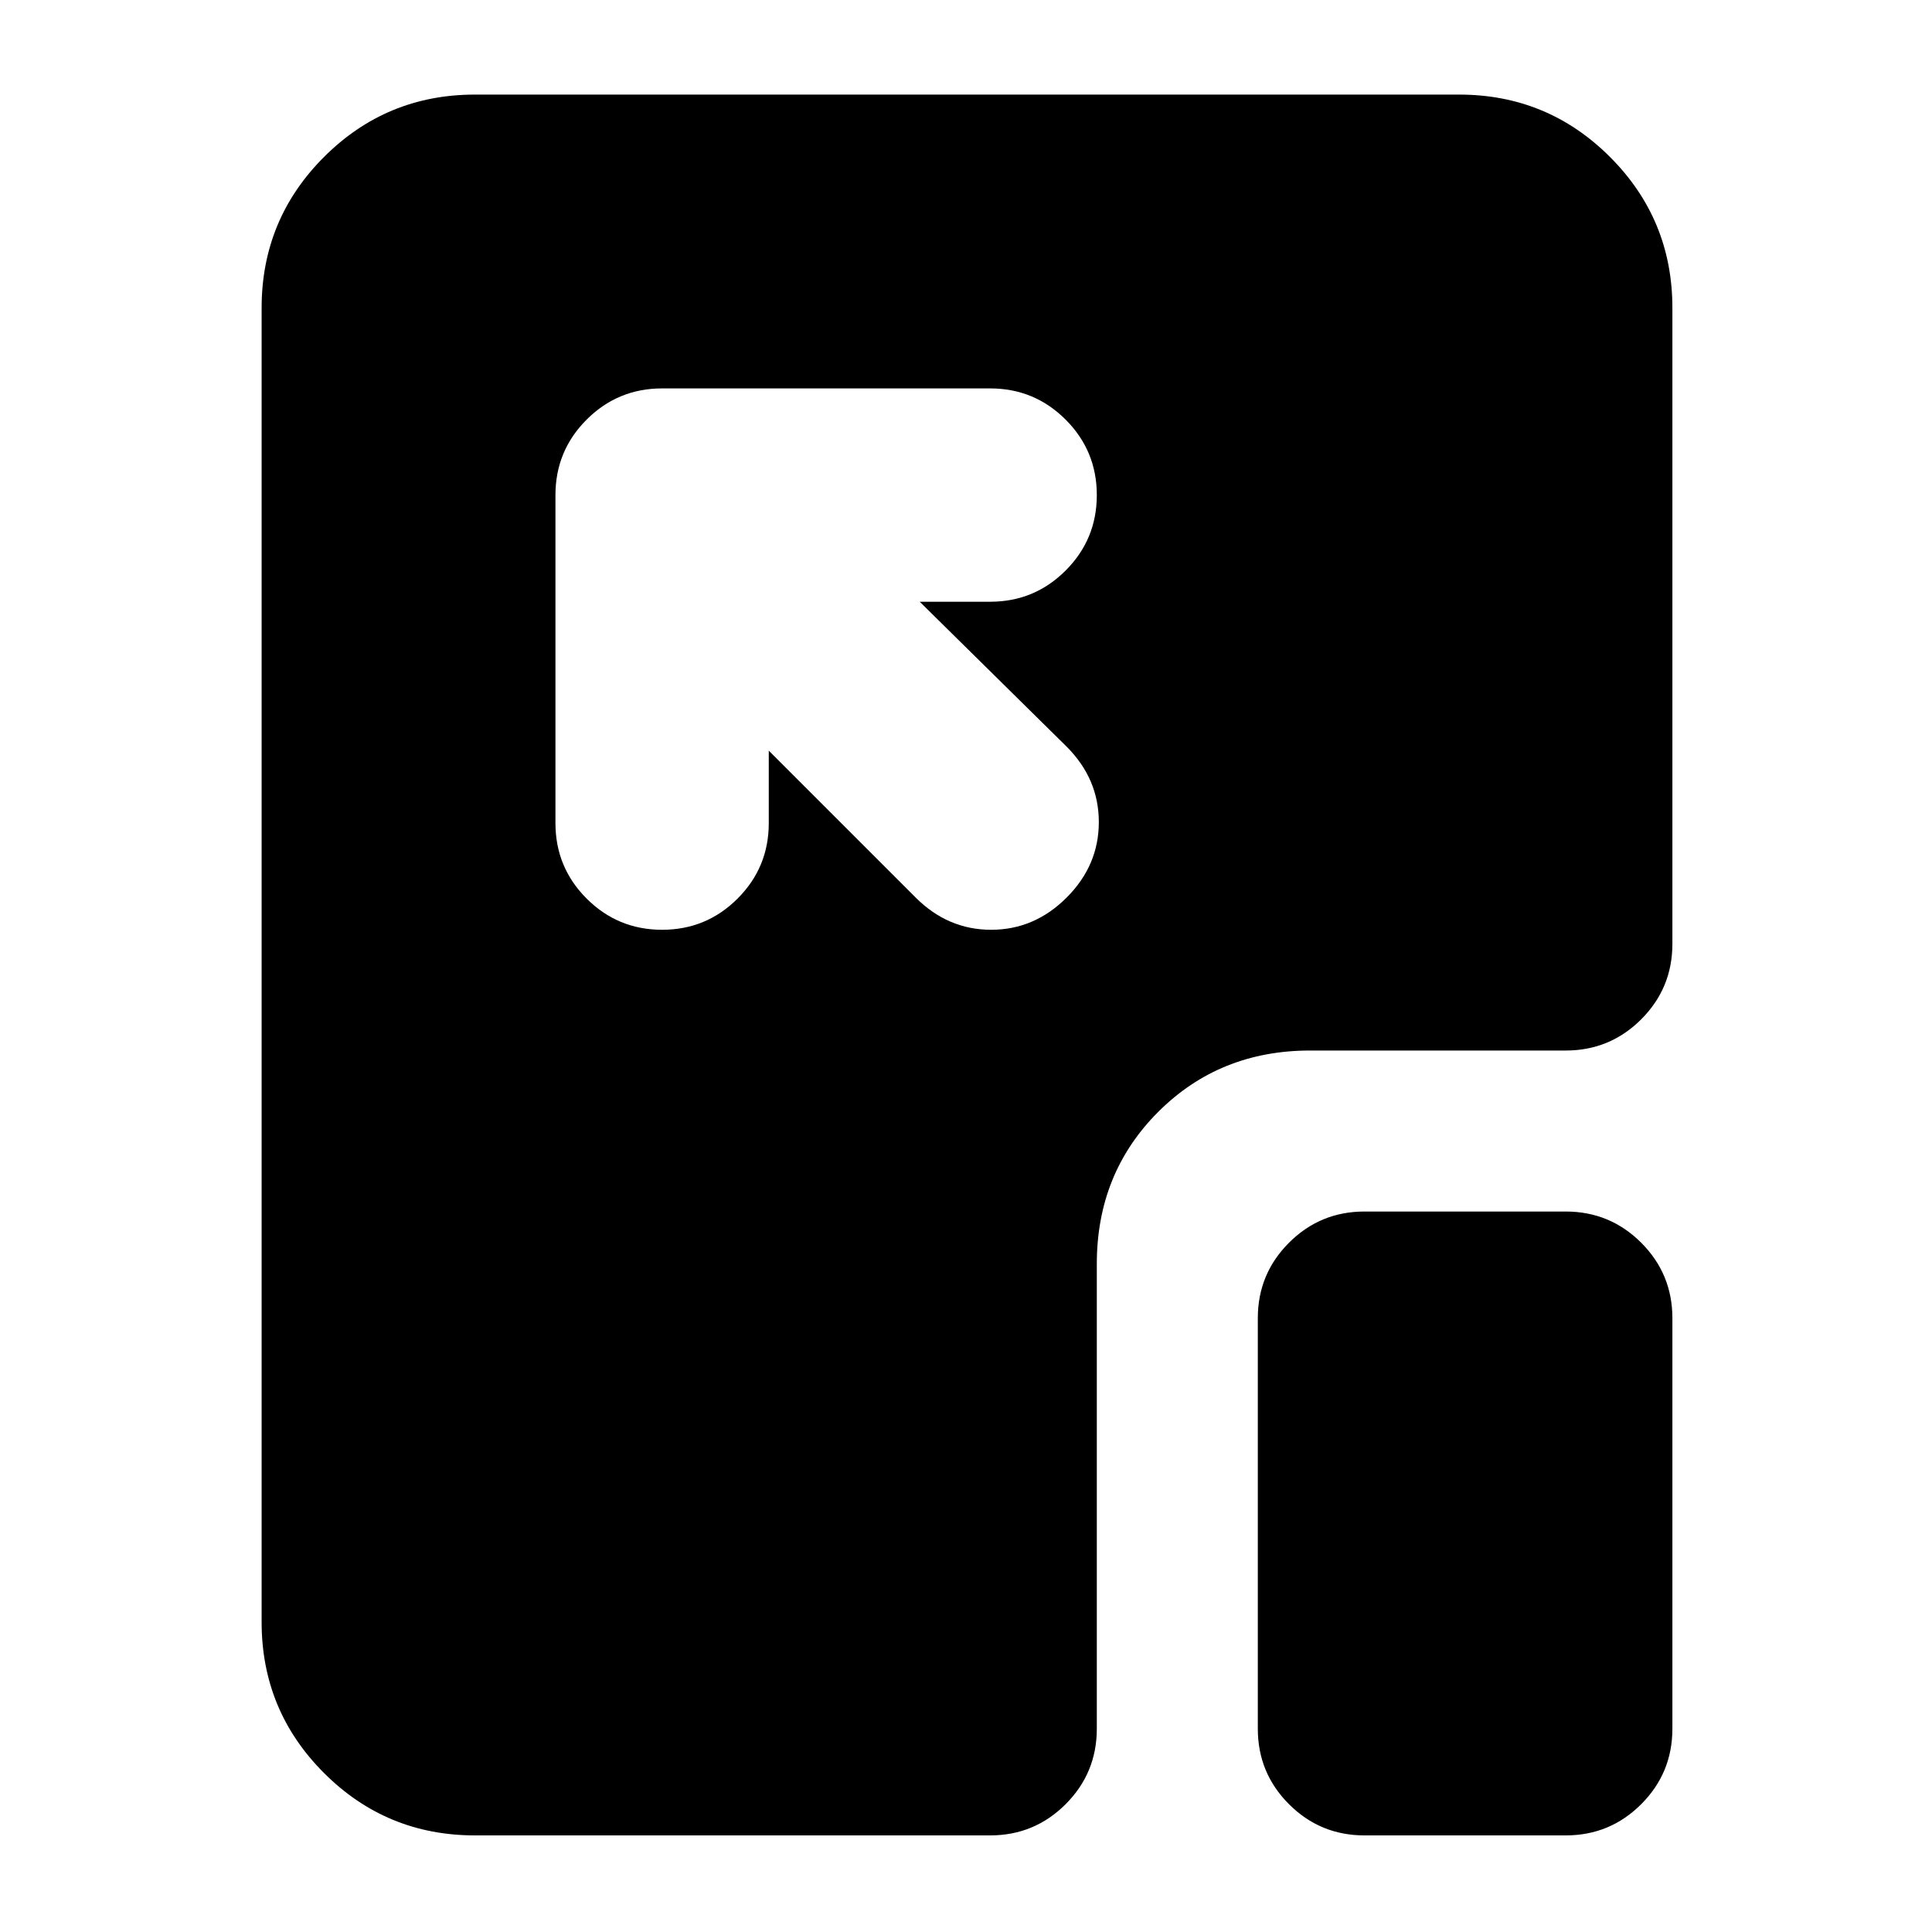 <svg xmlns="http://www.w3.org/2000/svg" height="24" viewBox="0 96 960 960" width="24"><path d="M329 289q-22 0-37.5 15.5T276 342v163q0 22 15.5 37.5T329 558q22 0 37.5-15.5T382 505v-36l73 73q16 16 37.5 16t37.5-16q16-16 16-37.5T530 467l-73-72h35q22 0 37.5-15.5T545 342q0-22-15.5-37.5T492 289H329Zm349 719q-22 0-37.5-15.5T625 955V751q0-22 15.5-37.5T678 698h100q22 0 37.5 15.5T831 751v204q0 22-15.5 37.5T778 1008H678Zm-442 0q-44 0-75-31t-31-75V249q0-44 31-75t75-31h489q44 0 75 31t31 75v316q0 22-15.5 37.5T778 618H651q-45 0-75.5 30.5T545 724v231q0 22-15.5 37.5T492 1008H236Z"/></svg>